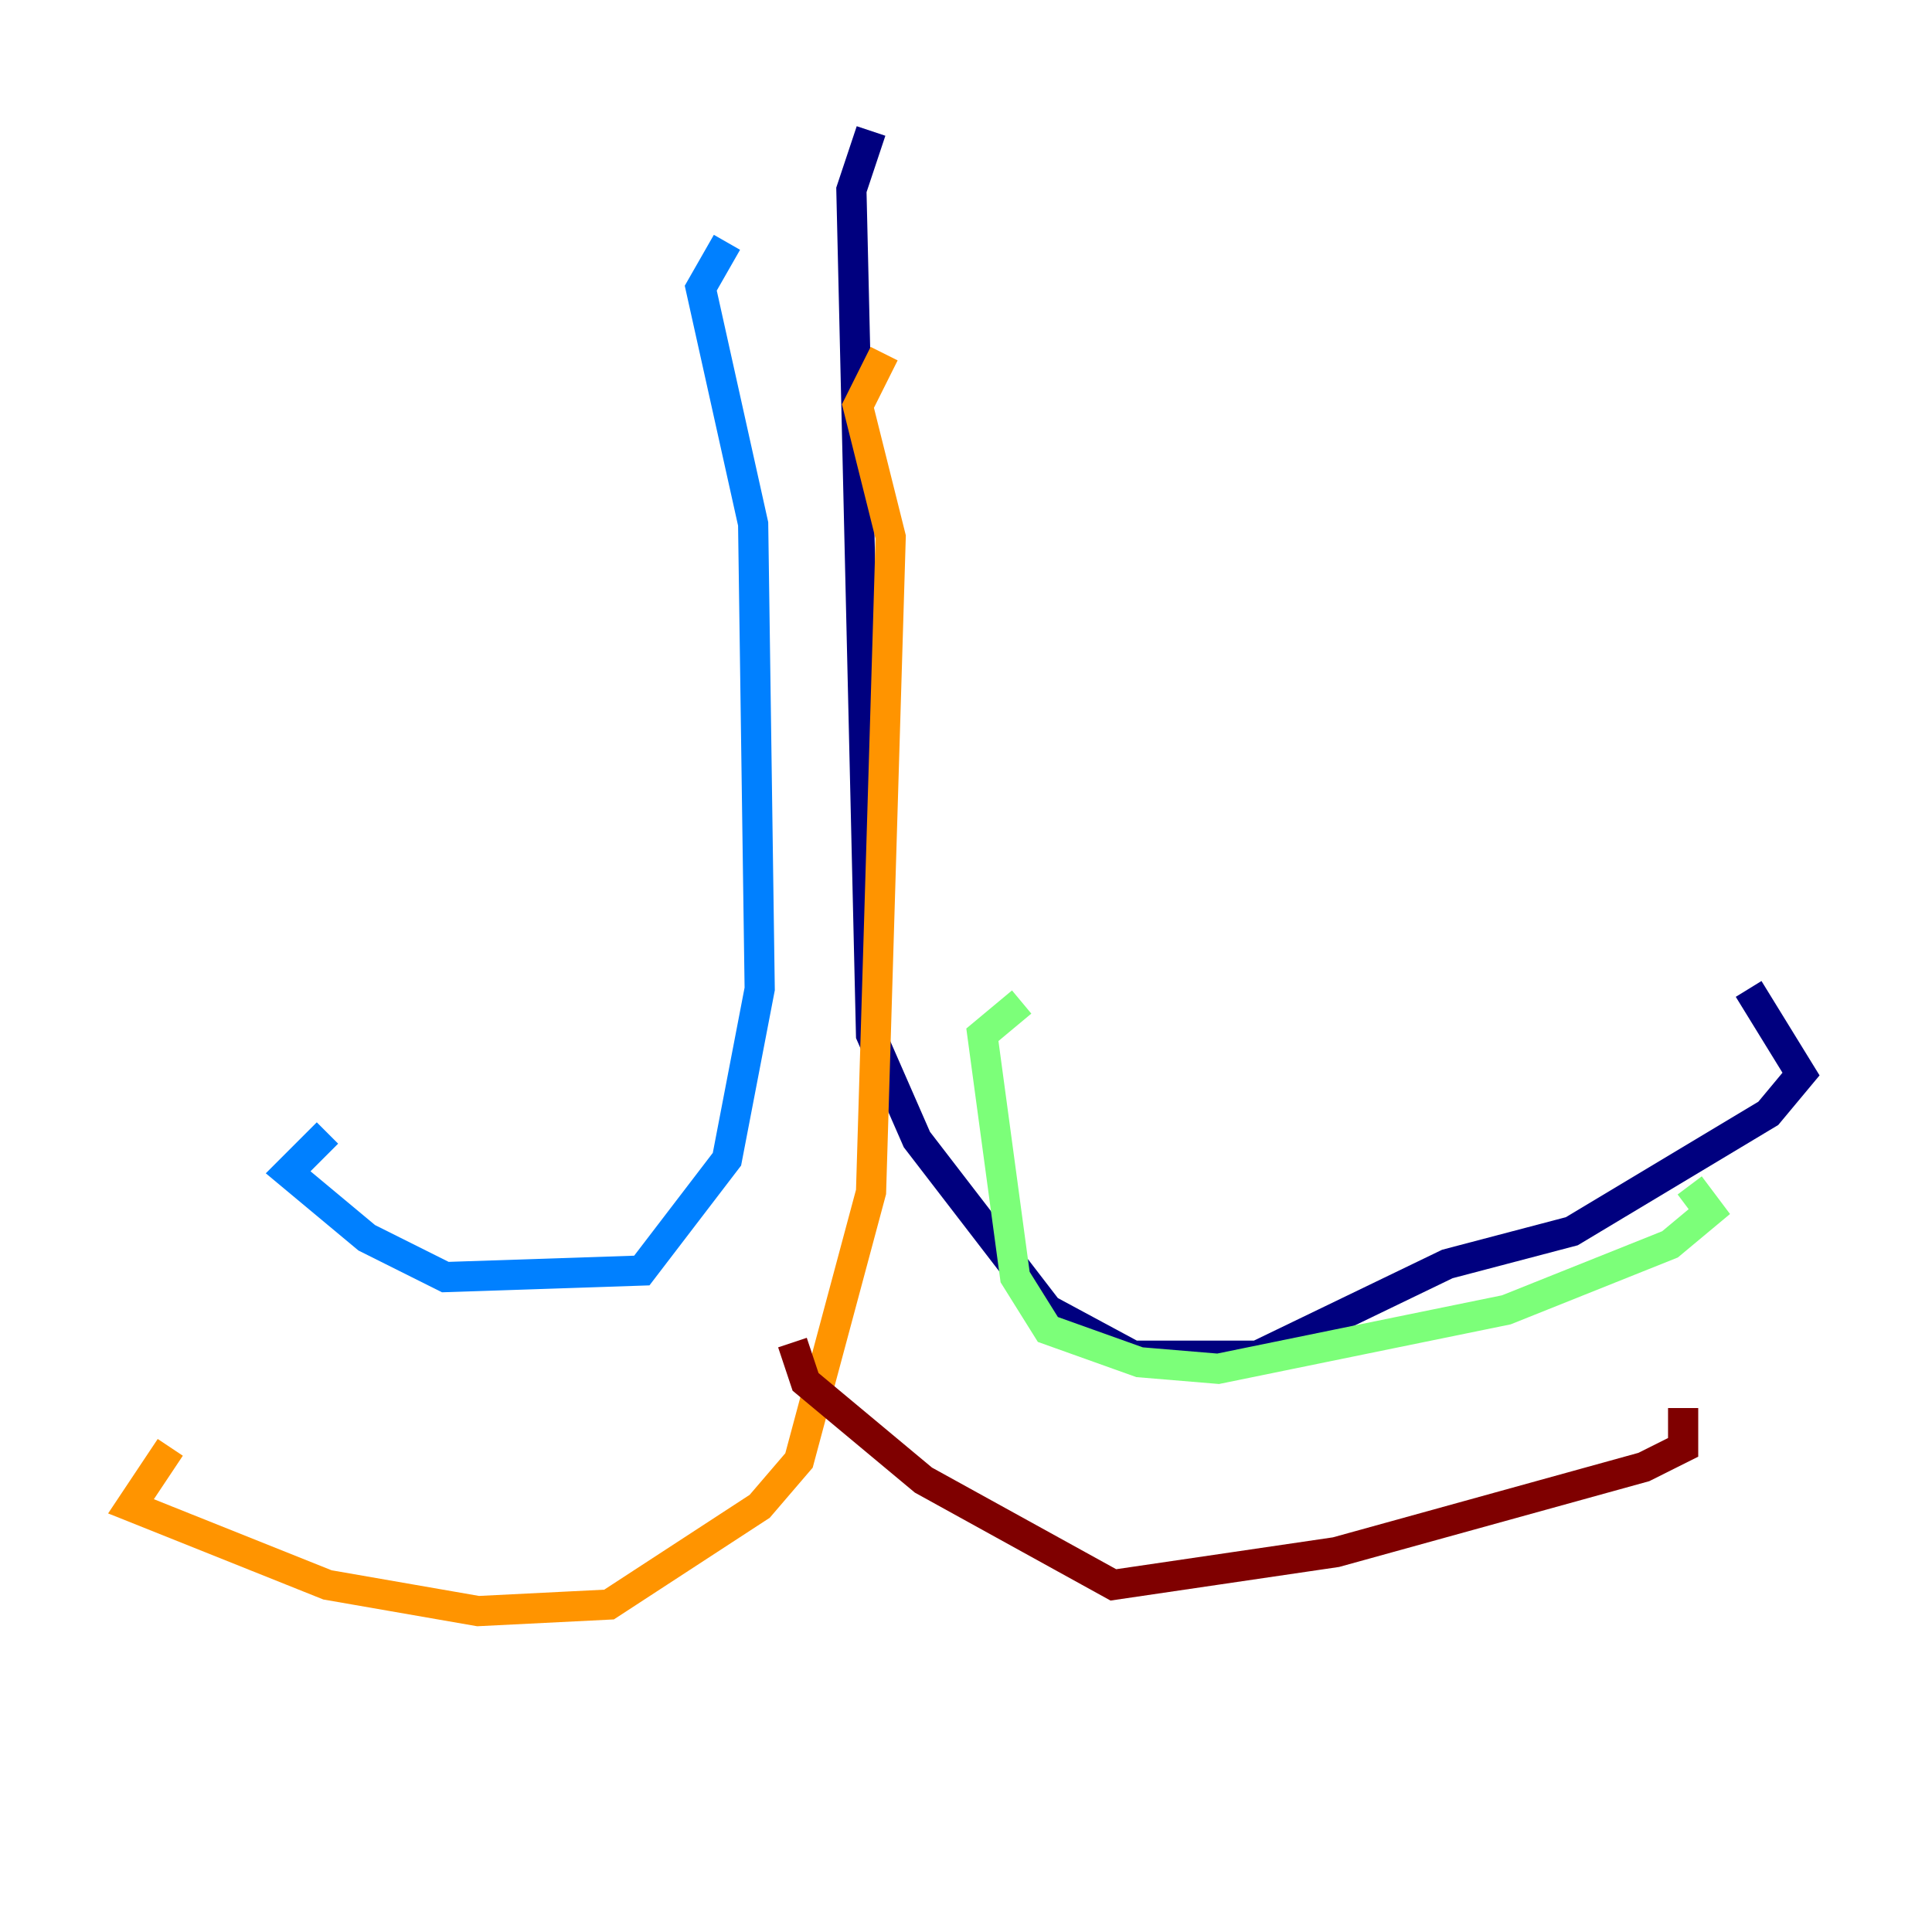 <?xml version="1.0" encoding="utf-8" ?>
<svg baseProfile="tiny" height="128" version="1.2" viewBox="0,0,128,128" width="128" xmlns="http://www.w3.org/2000/svg" xmlns:ev="http://www.w3.org/2001/xml-events" xmlns:xlink="http://www.w3.org/1999/xlink"><defs /><polyline fill="none" points="57.709,8.678 56.407,12.583 57.709,68.556 60.746,75.498 69.424,86.78 75.064,89.817 83.308,89.817 95.891,83.742 104.136,81.573 117.153,73.763 119.322,71.159 115.851,65.519" stroke="#00007f" stroke-width="2" /><polyline fill="none" points="48.163,16.054 46.427,19.091 49.898,34.712 50.332,65.519 48.163,76.8 42.522,84.176 29.505,84.61 24.298,82.007 19.091,77.668 21.695,75.064" stroke="#0080ff" stroke-width="2" /><polyline fill="none" points="67.688,66.386 65.085,68.556 67.254,84.61 69.424,88.081 75.498,90.251 80.705,90.685 99.797,86.78 110.644,82.441 113.248,80.271 111.946,78.536" stroke="#7cff79" stroke-width="2" /><polyline fill="none" points="58.576,23.43 56.841,26.902 59.01,35.58 57.709,78.969 52.936,96.759 50.332,99.797 40.352,106.305 31.675,106.739 21.695,105.003 8.678,99.797 11.281,95.891" stroke="#ff9400" stroke-width="2" /><polyline fill="none" points="52.502,88.949 53.37,91.552 61.18,98.061 73.763,105.003 88.515,102.834 108.909,97.193 111.512,95.891 111.512,93.288" stroke="#7f0000" stroke-width="2" /></svg>